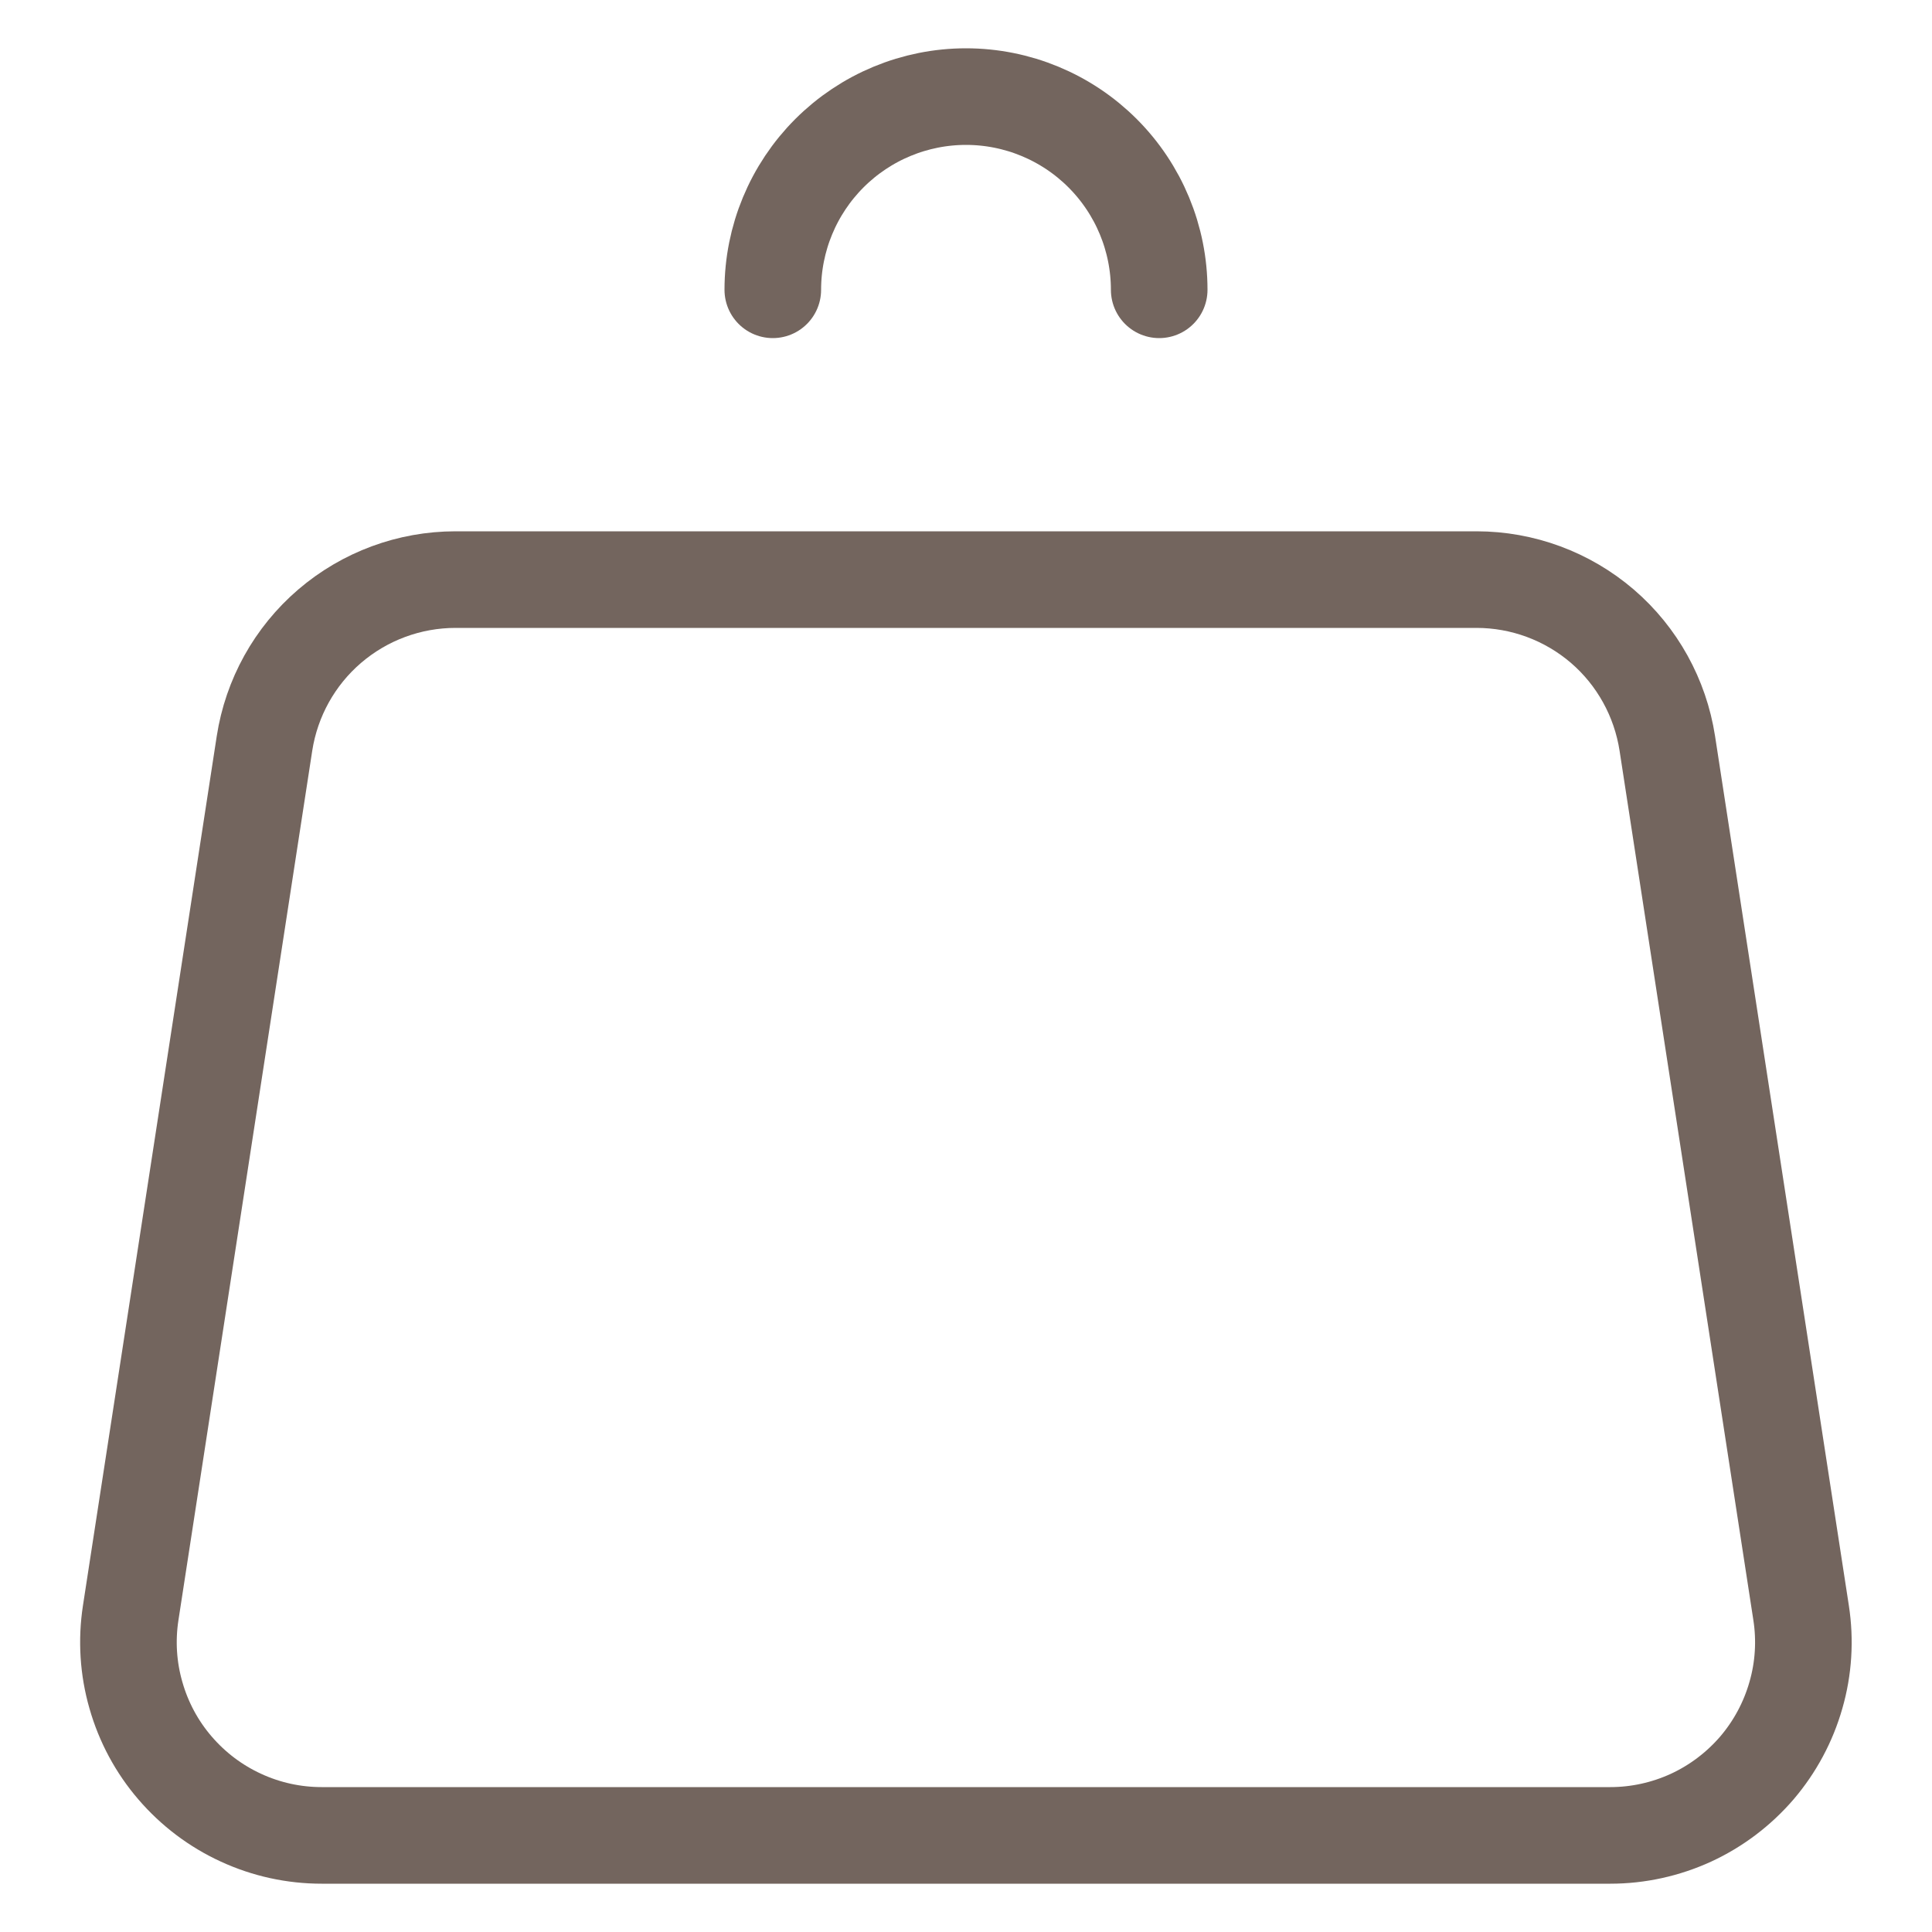 <svg width="20" height="20" viewBox="0 0 20 20" fill="none" xmlns="http://www.w3.org/2000/svg">
<path d="M12 3C12 2.47 11.789 1.961 11.414 1.586C11.039 1.211 10.53 1 10 1C9.47 1 8.961 1.211 8.586 1.586C8.211 1.961 8 2.47 8 3M17.26 7.696L18.645 16.696C18.689 16.981 18.671 17.272 18.591 17.549C18.512 17.826 18.374 18.083 18.187 18.302C17.999 18.52 17.767 18.696 17.505 18.817C17.243 18.937 16.958 19 16.67 19H3.33C3.042 19 2.757 18.938 2.495 18.817C2.233 18.697 2 18.521 1.812 18.302C1.624 18.084 1.486 17.827 1.407 17.549C1.327 17.272 1.309 16.981 1.353 16.696L2.738 7.696C2.811 7.224 3.05 6.793 3.413 6.482C3.776 6.171 4.238 6 4.716 6H15.284C15.762 6 16.224 6.171 16.587 6.482C16.949 6.793 17.187 7.224 17.26 7.696Z" stroke="#73655E" stroke-linecap="round" stroke-linejoin="round"/>
</svg>
